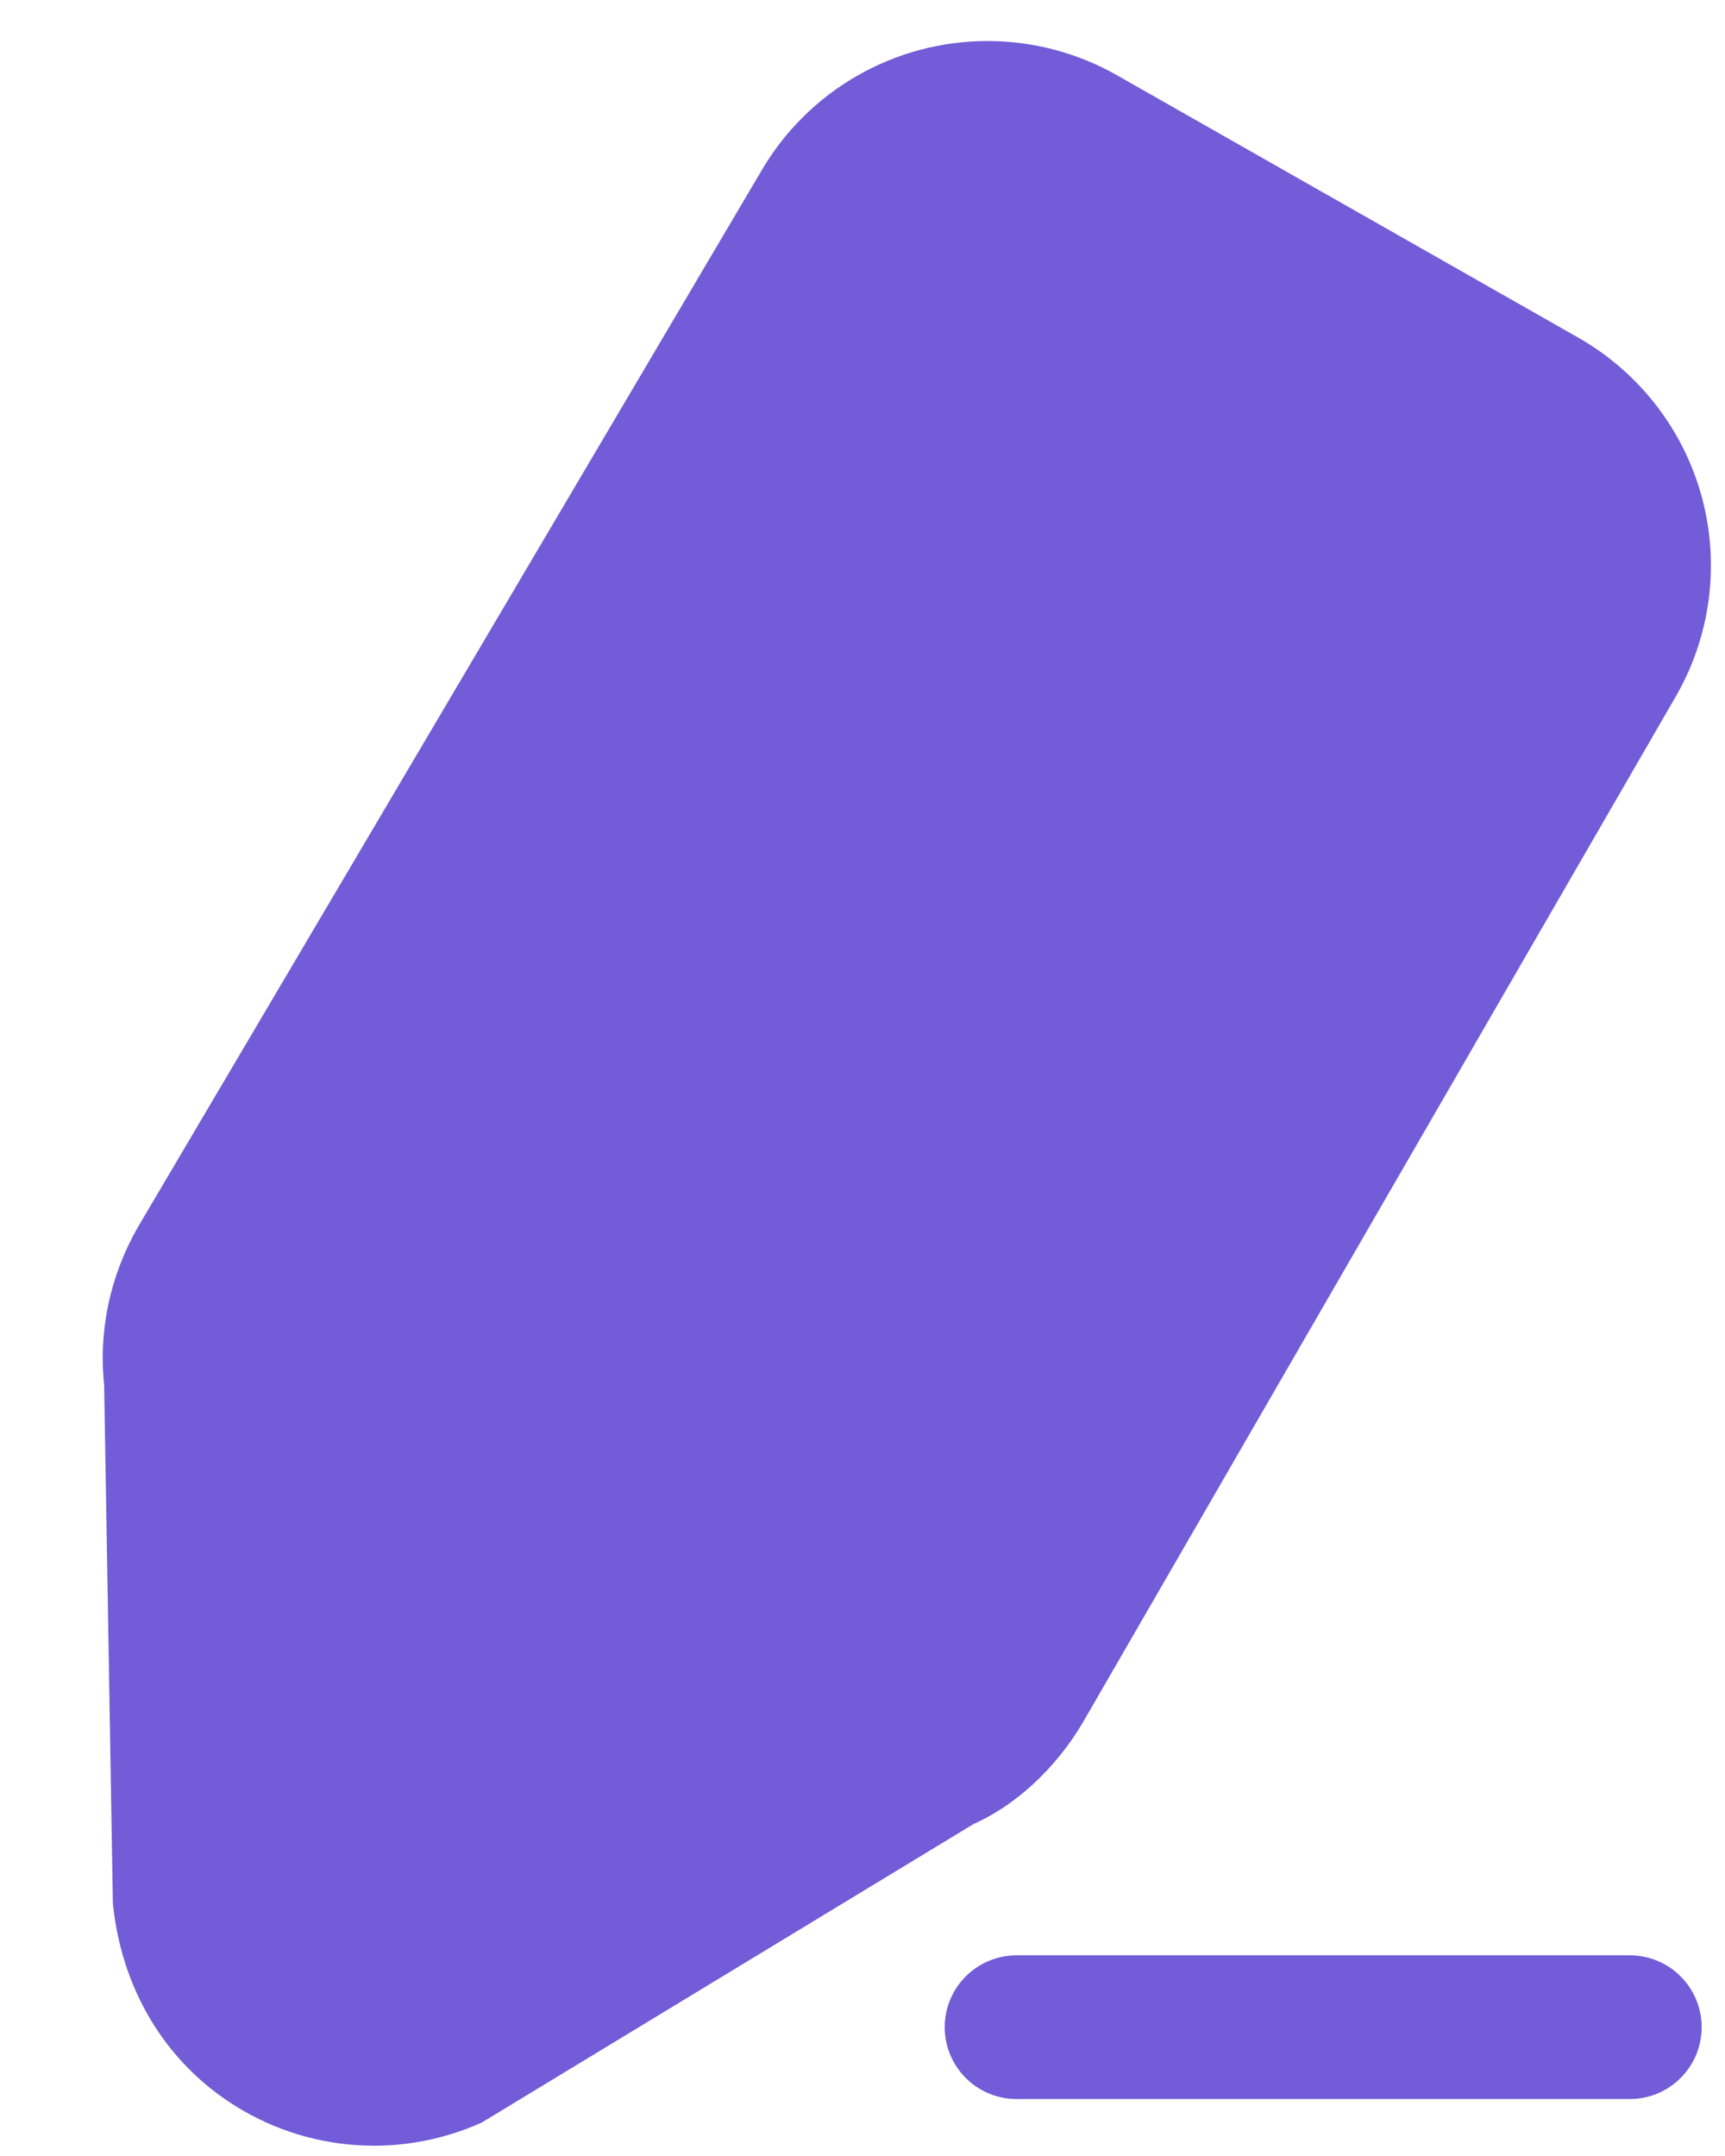 <?xml version="1.0" encoding="UTF-8"?>
<svg width="16px" height="20px" viewBox="0 0 16 20" version="1.1" xmlns="http://www.w3.org/2000/svg" xmlns:xlink="http://www.w3.org/1999/xlink">
    <!-- Generator: Sketch 61.2 (89653) - https://sketch.com -->
    <title>map _edit_click</title>
    <desc>Created with Sketch.</desc>
    <g id="门店管理" stroke="none" stroke-width="1" fill="none" fill-rule="evenodd">
        <g id="门店管理首页" transform="translate(-1277, -510)" stroke="#725CD7">
            <g id="编组-9" transform="translate(312, 292)">
                <g id="map-_edit_click" transform="translate(962, 217)">
                    <g id="Group">
                        <g transform="translate(0.286, 0.714)" stroke-width="1.333">
                            <path d="M10.348,2.213 C10.666,1.663 11.25,1.333 11.874,1.333 C12.181,1.333 12.483,1.413 12.753,1.568 L17.035,4.004 C17.44,4.239 17.736,4.624 17.857,5.076 C17.978,5.528 17.914,6.009 17.68,6.414 L12.19,15.915 C11.999,16.246 11.706,16.506 11.439,16.612 L6.876,19.382 C6.656,19.476 6.42,19.524 6.184,19.524 C5.875,19.524 5.57,19.443 5.301,19.287 C4.821,19.01 4.498,18.523 4.427,17.903 L4.346,13.096 C4.3,12.718 4.379,12.334 4.573,11.998 L10.348,2.213 Z" id="Fill-41" fill="#725CD7"></path>
                            <line x1="12.143" y1="19.091" x2="17.831" y2="19.091" id="Line" stroke-linecap="round" stroke-linejoin="round"></line>
                        </g>
                    </g>
                </g>
            </g>
        </g>
    </g>
</svg>